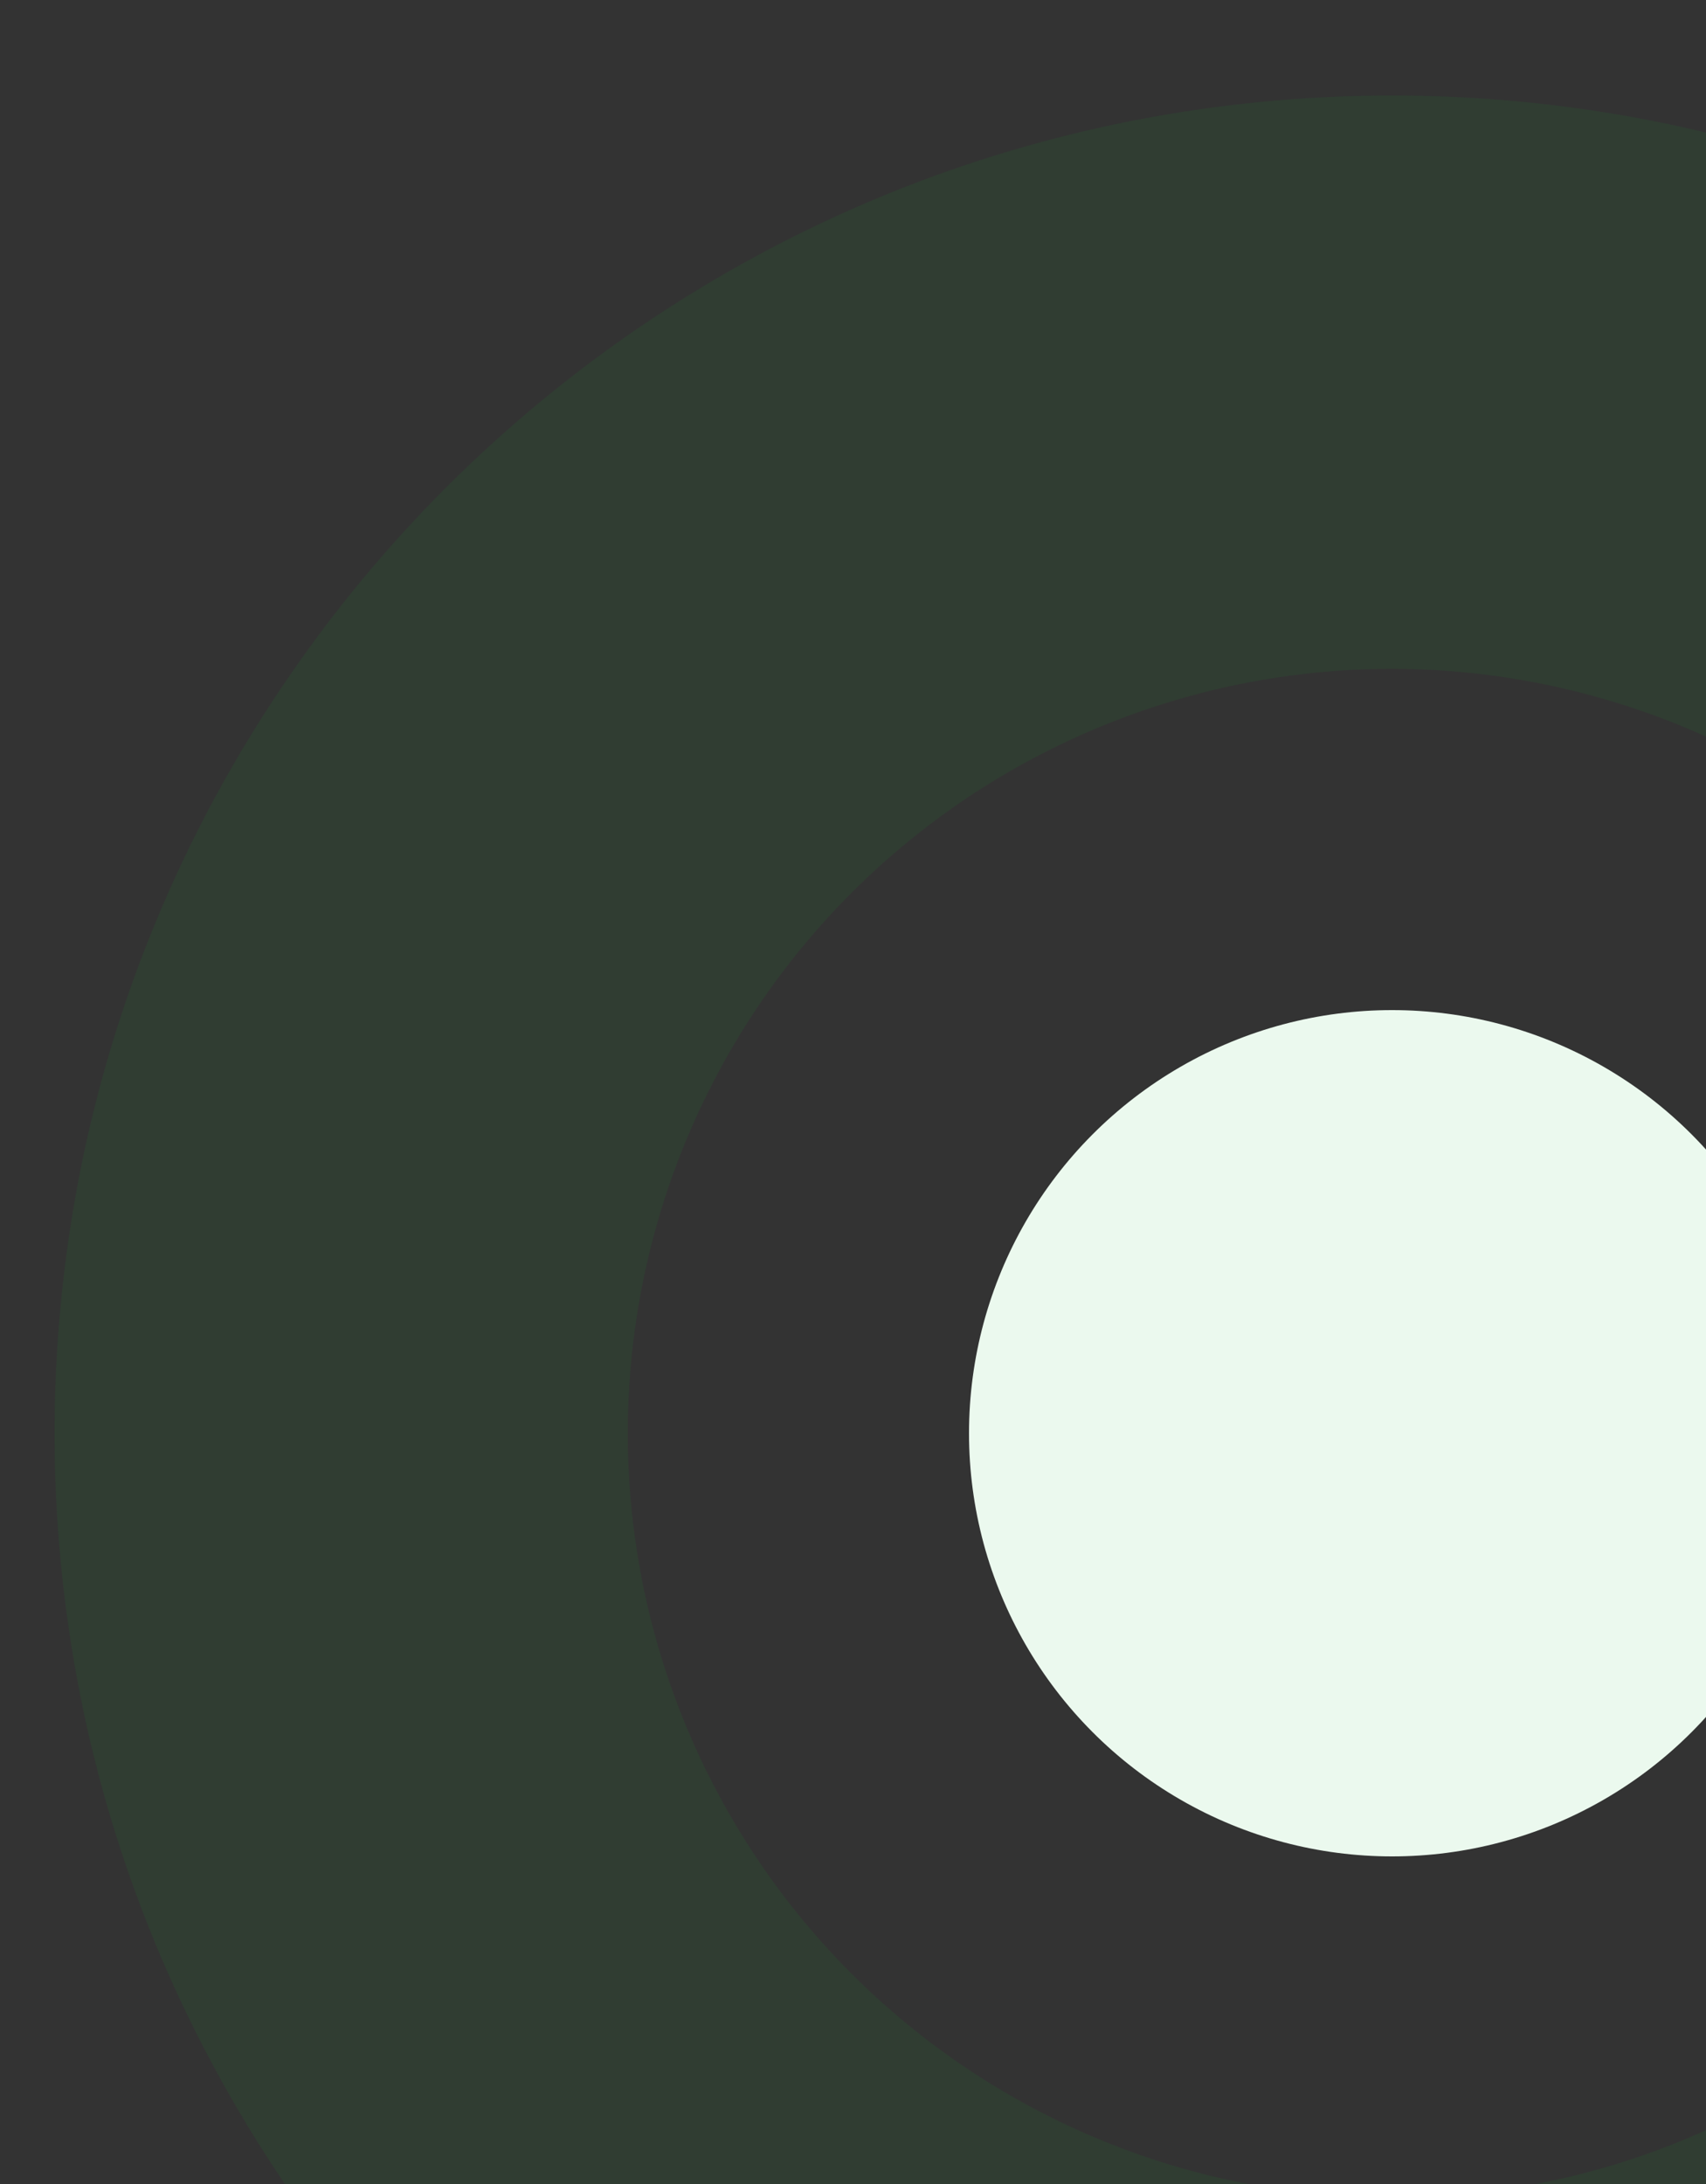 <svg xmlns="http://www.w3.org/2000/svg" width="125" height="160" viewBox="0 0 125 160">
    <rect x="0" y="0" width="125" height="160" fill="#333333" stroke="none"/>
    <defs>
        <clipPath id="nl0tleaewa">
            <path data-name="Rectangle 4283" transform="translate(1720 1728)" style="fill:none" d="M0 0h125v160H0z"/>
        </clipPath>
    </defs>
    <g data-name="Mask Group 84" transform="translate(-1720 -1728)" style="clip-path:url(#nl0tleaewa)">
        <g data-name="Group 2790" style="opacity:.4">
            <path data-name="Subtraction 9" d="M98 196a98.725 98.725 0 0 1-19.751-1.991 97.46 97.46 0 0 1-35.043-14.746A98.291 98.291 0 0 1 7.7 136.146a97.51 97.51 0 0 1-5.71-18.4 98.954 98.954 0 0 1 0-39.5 97.459 97.459 0 0 1 14.747-35.039A98.285 98.285 0 0 1 59.854 7.7a97.513 97.513 0 0 1 18.4-5.71 98.95 98.95 0 0 1 39.5 0 97.461 97.461 0 0 1 35.042 14.746A98.289 98.289 0 0 1 188.3 59.854a97.531 97.531 0 0 1 5.71 18.4 98.958 98.958 0 0 1 0 39.5 97.452 97.452 0 0 1-14.746 35.042 98.284 98.284 0 0 1-43.118 35.504 97.477 97.477 0 0 1-18.4 5.71A98.725 98.725 0 0 1 98 196zm0-154a56 56 0 1 0 56 56 56.063 56.063 0 0 0-56-56z" transform="translate(1724 1735)" style="fill:#0db02b;opacity:.2"/>
        </g>
        <circle data-name="Ellipse 343" cx="31" cy="31" r="31" transform="translate(1791 1802)" style="fill:#ebf9ee"/>
    </g>
</svg>
